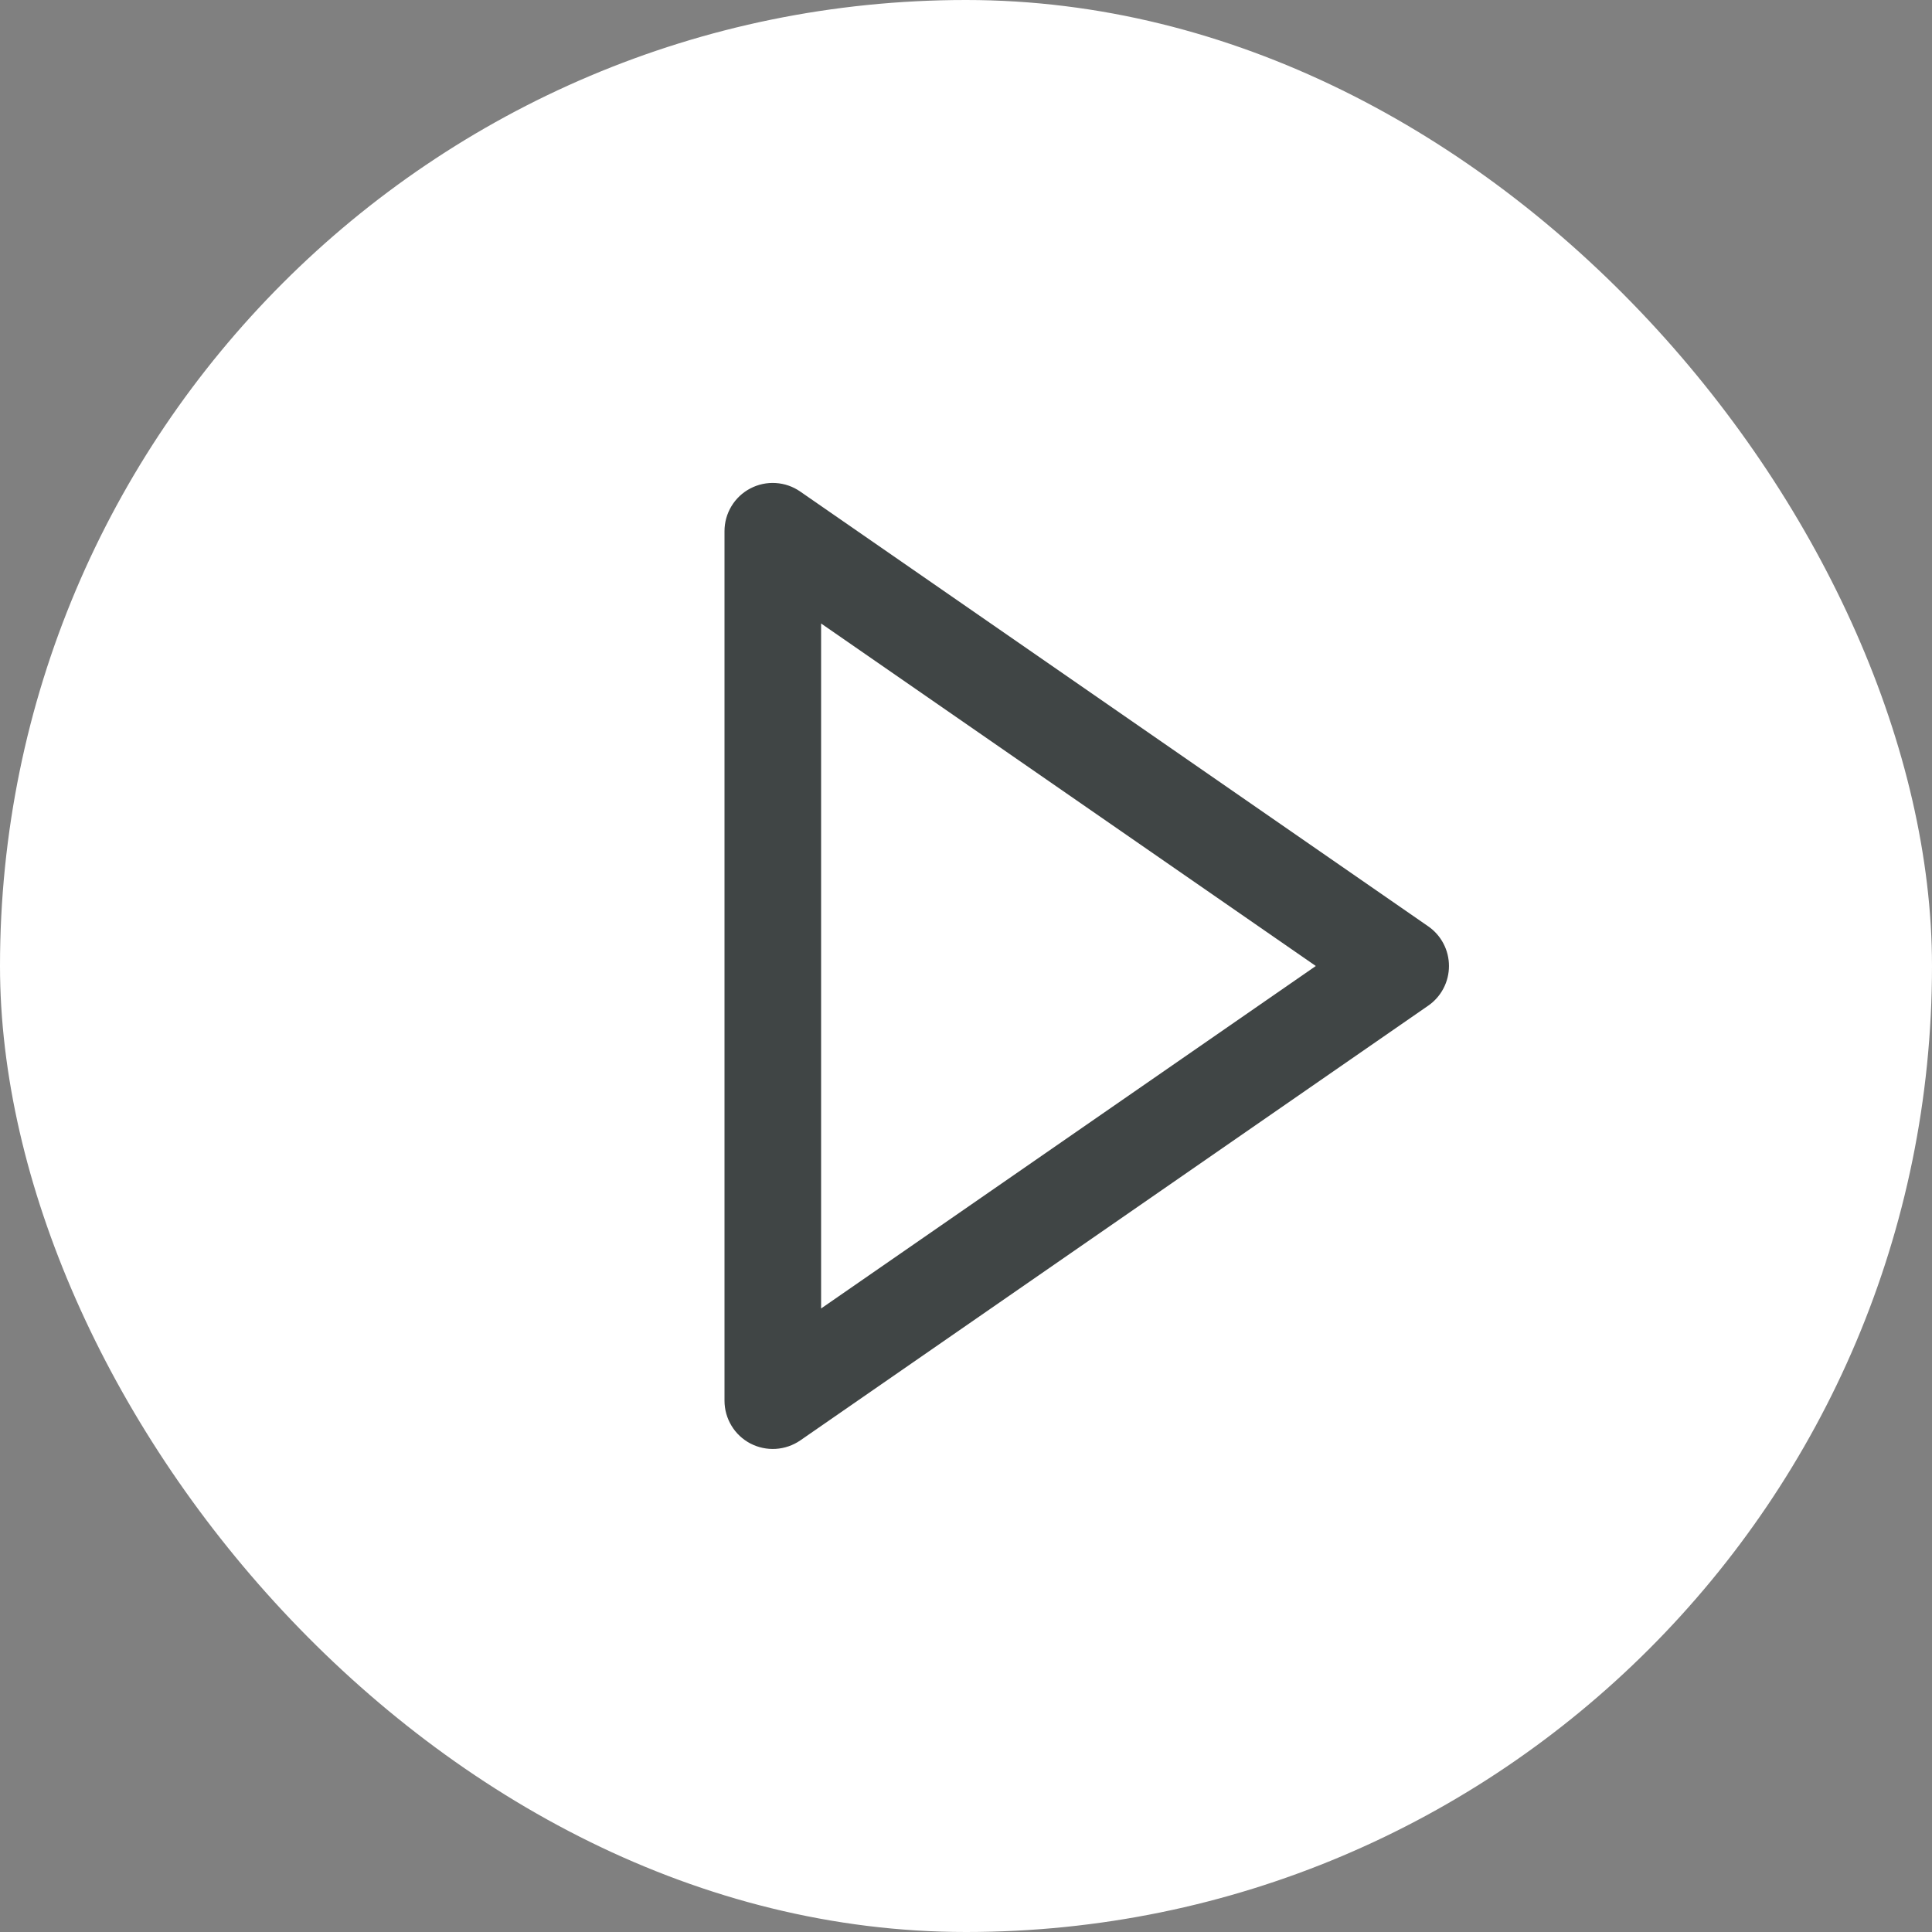 <svg width="60" height="60" viewBox="0 0 60 60" fill="none" xmlns="http://www.w3.org/2000/svg">
<rect x="0" y="0" width="60" height="60" fill="#808080" stroke="none"/>
<rect width="60" height="60" rx="30" fill="white"/>
<path d="M23.304 44.829C23.547 44.955 23.819 45.013 24.092 44.996C24.365 44.979 24.628 44.888 24.854 44.733L44.353 31.233C44.553 31.095 44.716 30.911 44.828 30.696C44.941 30.481 44.999 30.242 44.999 30C44.999 29.758 44.941 29.519 44.828 29.304C44.716 29.089 44.553 28.905 44.353 28.767L24.854 15.267C24.629 15.11 24.365 15.018 24.092 15.001C23.818 14.983 23.545 15.042 23.302 15.169C23.059 15.296 22.856 15.487 22.715 15.722C22.573 15.957 22.499 16.226 22.5 16.5V43.5C22.5 43.774 22.575 44.042 22.717 44.277C22.858 44.511 23.061 44.702 23.304 44.829ZM25.5 19.363L40.864 30L25.5 40.636V19.363Z" fill="#404545"/>
</svg>
